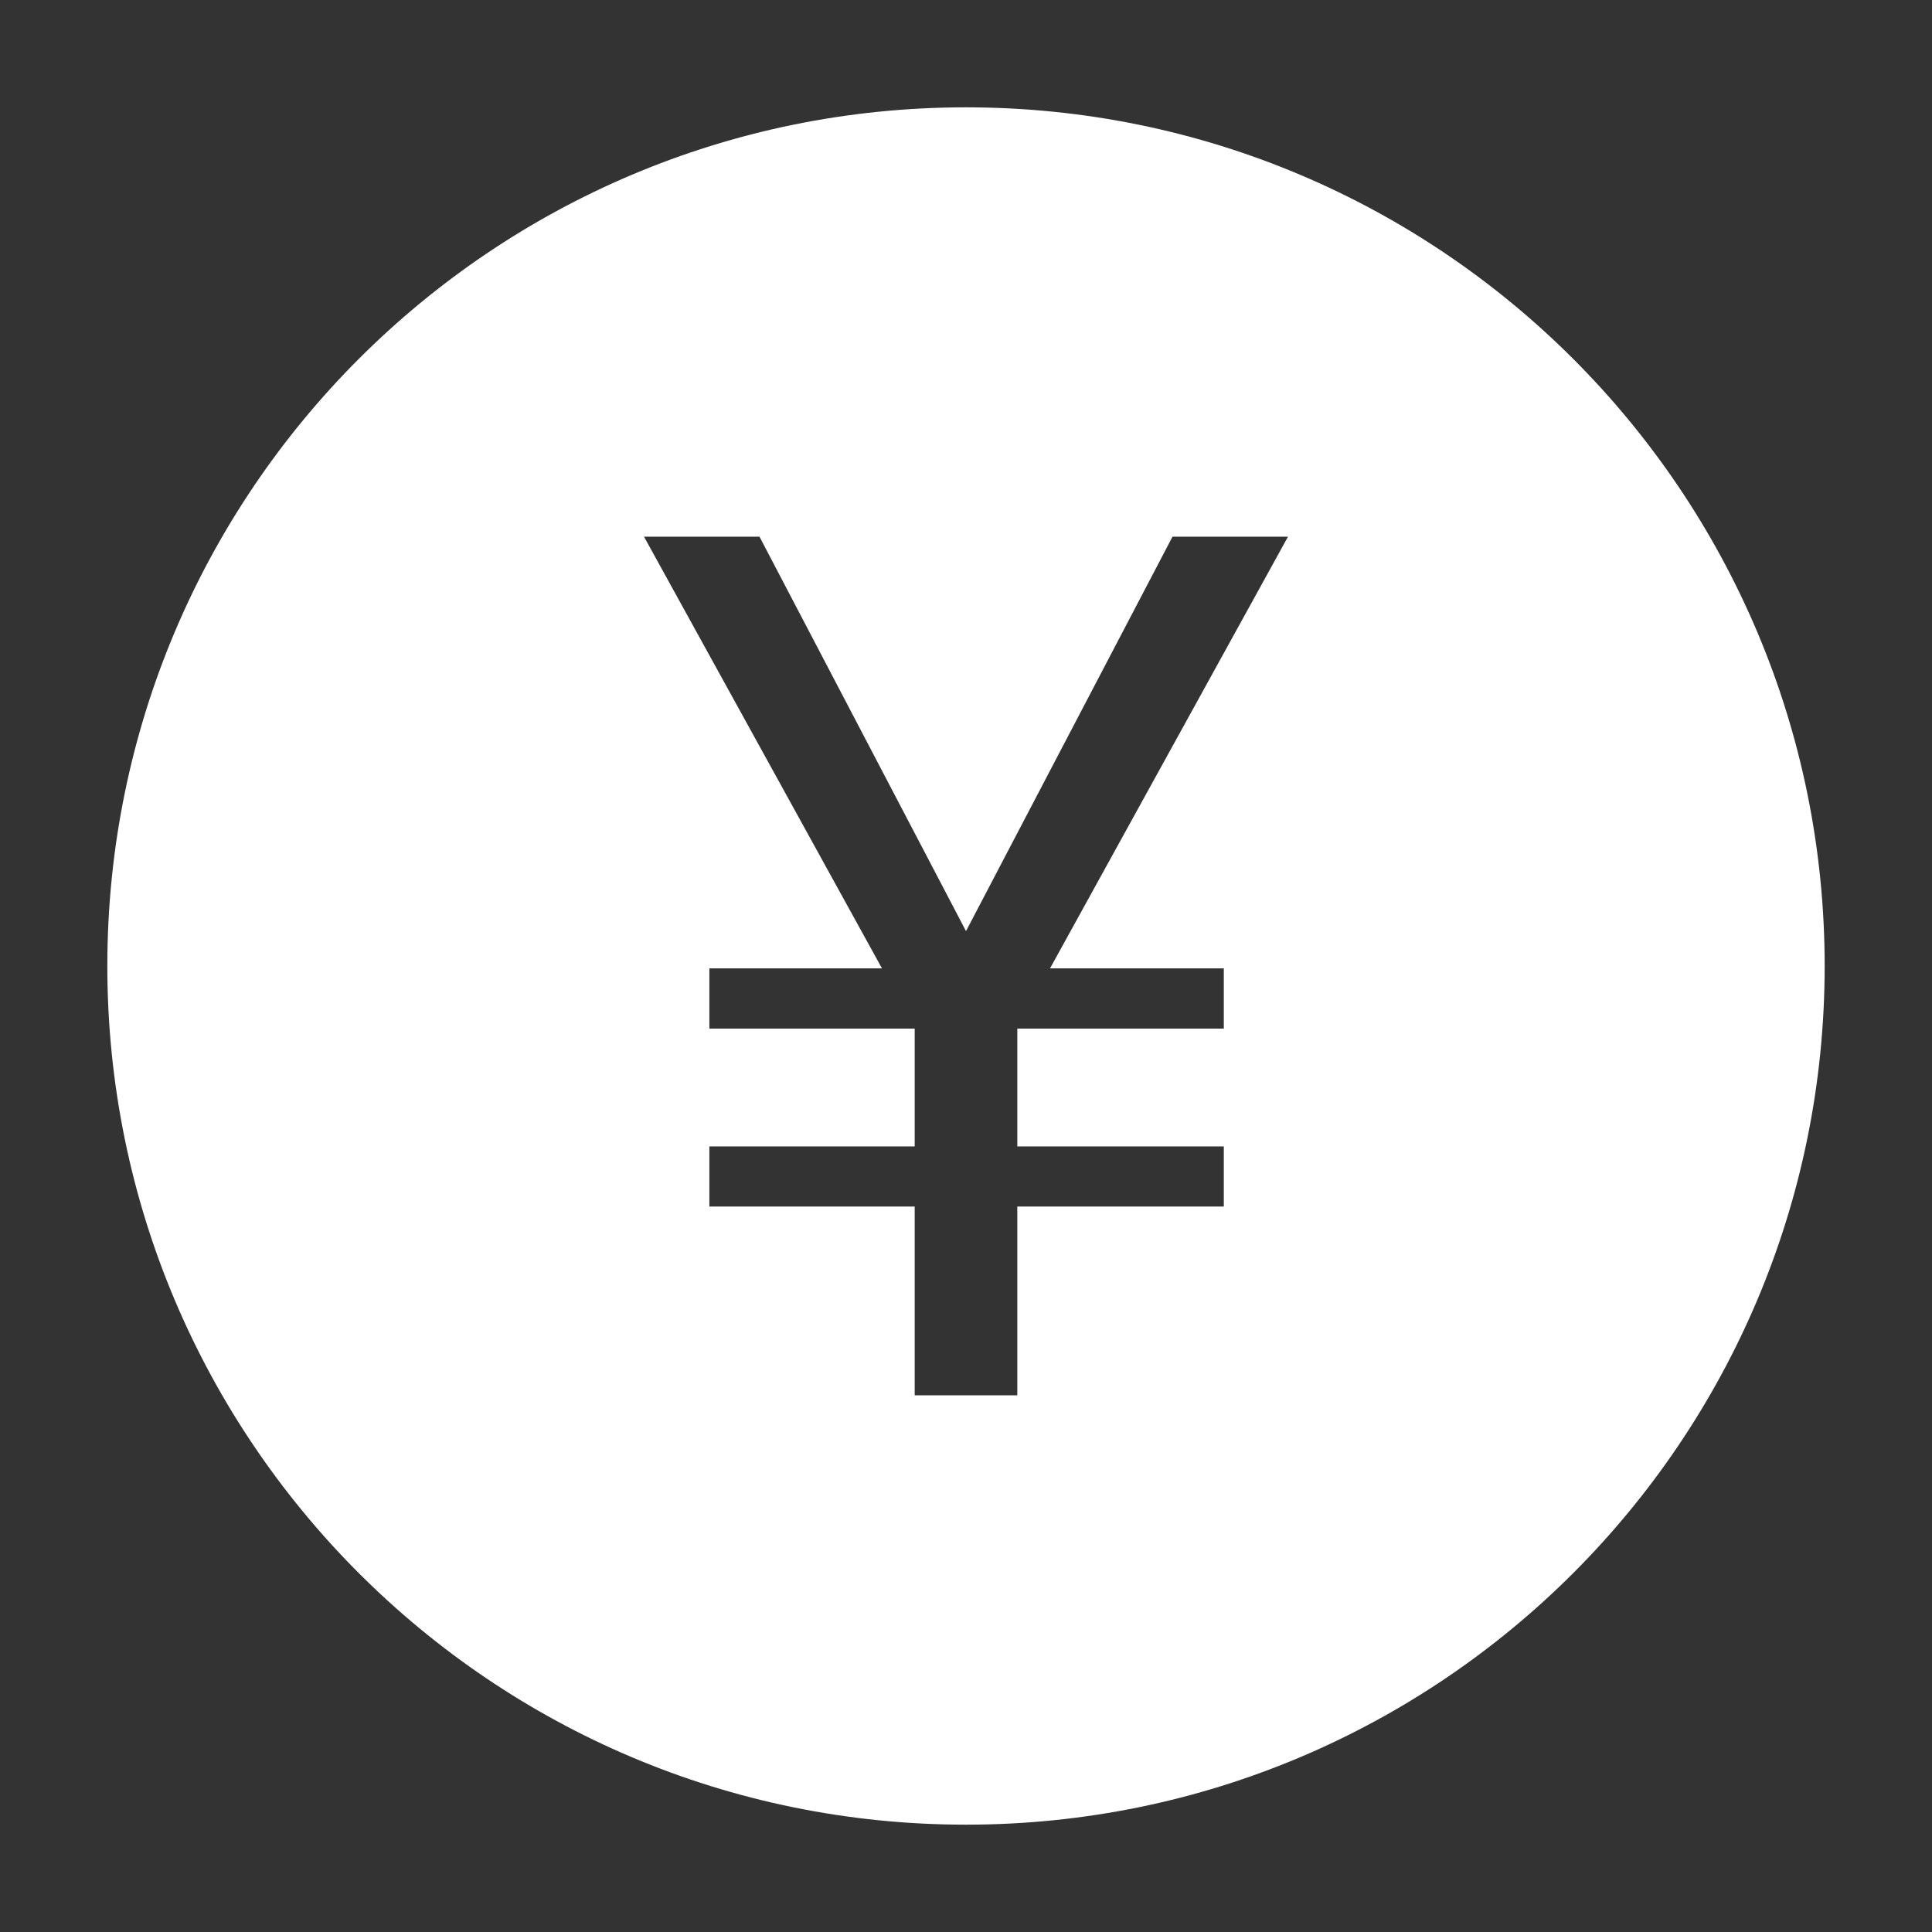 <?xml version="1.0" encoding="UTF-8"?>
<svg width="18px" height="18px" viewBox="0 0 18 18" version="1.1" xmlns="http://www.w3.org/2000/svg" xmlns:xlink="http://www.w3.org/1999/xlink">
    <rect x="0" y="0" width="18" height="18" fill="#333333" stroke="none"/>
    <!-- Generator: Sketch 47.1 (45422) - http://www.bohemiancoding.com/sketch -->
    <title>元素/nav/icon_assets_pre</title>
    <desc>Created with Sketch.</desc>
    <defs></defs>
    <g id="Symbols" stroke="none" stroke-width="1" fill="none" fill-rule="evenodd">
        <g id="元素/nav/icon_assets_pre">
            <rect id="Rectangle" x="0" y="0" width="18" height="18"></rect>
            <path d="M9,17 C4.582,17 1,13.418 1,9 C1,4.582 4.582,1 9,1 C13.418,1 17,4.582 17,9 C17,13.418 13.418,17 9,17 Z M6,5 L8.217,9.022 L6.609,9.022 L6.609,9.583 L8.522,9.583 L8.522,10.681 L6.609,10.681 L6.609,11.241 L8.522,11.241 L8.522,13 L9.478,13 L9.478,11.241 L11.402,11.241 L11.402,10.681 L9.478,10.681 L9.478,9.583 L11.402,9.583 L11.402,9.022 L9.783,9.022 L12,5 L10.924,5 L9,8.675 L7.076,5 L6,5 Z" id="Oval-5" fill="#FFFFFF" fill-rule="nonzero"></path>
        </g>
    </g>
</svg>